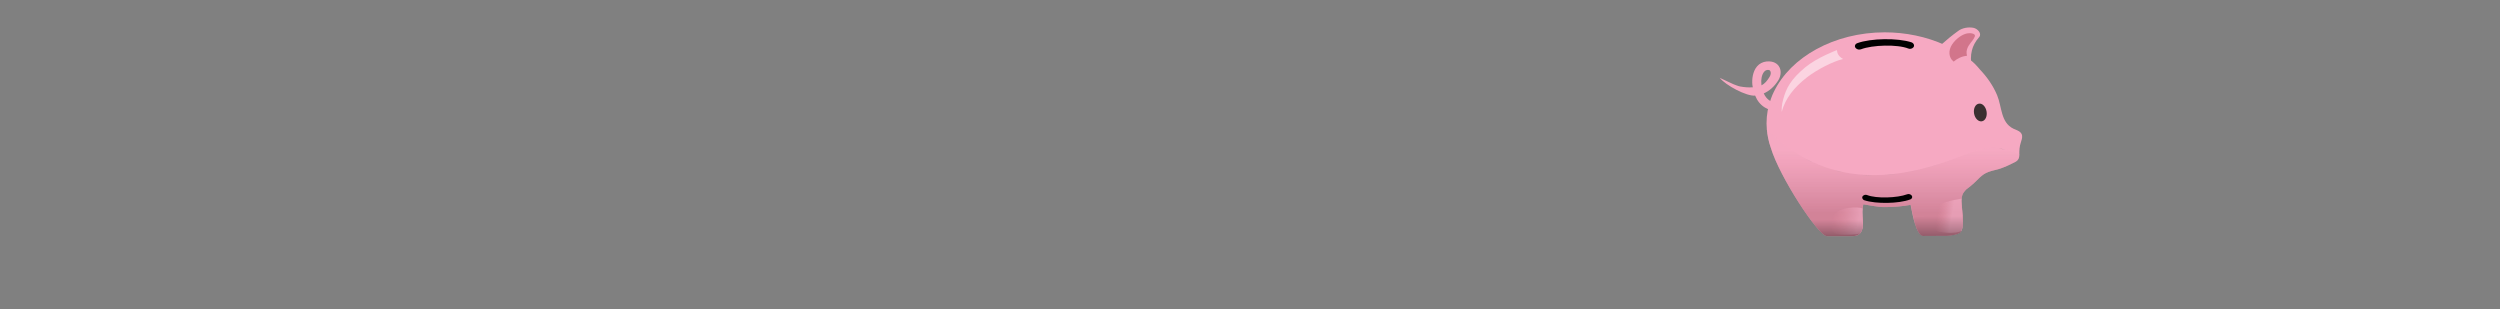 <?xml version="1.0" encoding="utf-8"?>
<!-- Generator: Adobe Illustrator 17.0.0, SVG Export Plug-In . SVG Version: 6.00 Build 0)  -->
<!DOCTYPE svg PUBLIC "-//W3C//DTD SVG 1.1//EN" "http://www.w3.org/Graphics/SVG/1.1/DTD/svg11.dtd">
<svg version="1.1" id="Layer_1" xmlns="http://www.w3.org/2000/svg" xmlns:xlink="http://www.w3.org/1999/xlink" x="0px" y="0px"
	 width="728px" height="90px" viewBox="0 0 728 90" style="enable-background:new 0 0 728 90;" xml:space="preserve">
<rect x="0" y="0" width="728" height="90" fill="#808080" stroke="none"/>
<style type="text/css">
	.st0{fill:#F6A9C2;}
	.st1{fill:none;}
	.st2{opacity:0.5;fill:#FFFFFF;enable-background:new    ;}
	.st3{fill:#3B3030;}
	.st4{fill:#D2758B;}
	.st5{fill:#010101;}
	.st6{opacity:0.53;clip-path:url(#SVGID_2_);fill:url(#SVGID_3_);enable-background:new    ;}
	.st7{opacity:0.53;clip-path:url(#SVGID_5_);fill:url(#SVGID_6_);enable-background:new    ;}
	.st8{opacity:0.53;clip-path:url(#SVGID_8_);fill:url(#SVGID_9_);enable-background:new    ;}
	.st9{fill:url(#SVGID_10_);}
	.st10{opacity:0.53;clip-path:url(#SVGID_12_);fill:url(#SVGID_13_);enable-background:new    ;}
	.st11{clip-path:url(#SVGID_15_);fill:url(#SVGID_16_);}
</style>
<g>
	<path class="st0" d="M588.836,39.529c-0.121-1.253-1.577-1.617-2.547-2.062c-3.719-1.819-3.315-6.387-4.73-9.742
		c-1.132-2.708-2.83-5.174-4.891-7.357c-2.183-2.587-2.991-3.396-10.268-7.236c-5.457-2.506-11.602-3.719-17.585-3.719
		c-14.755,0.04-27.368,7.196-32.259,17.302c-0.323,0.606-0.566,1.253-0.808,1.9c-0.889,2.345-1.334,4.811-1.334,7.357
		c0,0.526,0.04,1.091,0.081,1.617c3.557,3.679,7.276,6.468,11.076,8.53c0.93,0.526,1.9,0.97,2.83,1.415
		c1.172,0.526,2.385,1.011,3.557,1.374c0.728,0.243,1.415,0.445,2.143,0.647c0.97,0.243,1.9,0.485,2.87,0.687
		c0.728,0.162,1.415,0.283,2.142,0.364c-0.728-0.121-1.415-0.243-2.142-0.364c-0.97-0.202-1.9-0.404-2.87-0.687
		c-0.728-0.202-1.415-0.404-2.143-0.647c-1.213-0.404-2.385-0.849-3.557-1.374c-0.97-0.404-1.9-0.889-2.83-1.415
		c-3.76-2.062-7.479-4.851-11.076-8.53c0.162,1.819,0.526,3.638,1.132,5.336l0,0c2.506,8.53,13.906,25.831,16.372,25.831h7.64
		c1.011,0,1.698-0.364,2.142-0.93c0.606-0.768,0.768-1.94,0.728-3.072c-0.04-0.687-0.283-3.194-0.121-3.881
		c0.04-0.162,0.121-1.172,0.202-1.334c0,0,0-0.04,0.04-0.04c2.021,0.283,4.083,0.808,6.185,0.808c2.506,0,5.053-0.202,7.559-0.647
		c0.445,2.183,1.536,9.015,3.679,9.015c0,0,6.913-0.04,6.953-0.04c0.97,0,3.436-0.364,3.962-1.091
		c0.243-0.323,0.404-0.728,0.485-1.172c0.404-2.425-0.081-4.932-0.243-7.357c-0.04-0.323-0.04-0.647,0-0.97
		c0.04-0.445,0.081-0.849,0.243-1.294c0.202-0.566,0.647-1.091,1.051-1.536c0.889-0.647,1.738-1.334,2.506-2.062
		c2.304-2.264,2.789-2.911,6.104-3.679c2.021-0.445,3.881-1.374,5.7-2.304c0.889-0.445,1.213-1.172,1.213-2.102
		c0-0.04,0-0.081,0-0.121c0-1.213,0.04-2.264,0.445-3.477C588.633,40.904,588.916,40.216,588.836,39.529z M541.943,50.929
		c1.172,0.081,2.345,0.121,3.517,0.162C544.287,51.091,543.115,51.01,541.943,50.929z M570.038,45.916
		c-0.202,0.081-0.445,0.162-0.647,0.243c-3.194,1.213-6.751,2.385-10.551,3.274c-1.496,0.364-2.991,0.647-4.528,0.889
		c-0.647,0.121-1.334,0.202-1.981,0.283c-1.132,0.162-2.264,0.243-3.396,0.323c-0.445,0.04-0.93,0.04-1.374,0.081
		c0.445,0,0.93-0.04,1.374-0.081c1.132-0.081,2.264-0.202,3.396-0.323c0.687-0.081,1.334-0.202,1.981-0.283
		c1.536-0.243,3.072-0.566,4.528-0.889c3.881-0.93,7.479-2.102,10.551-3.274C569.634,46.078,569.836,45.997,570.038,45.916
		c2.789-1.091,5.579-2.304,8.489-2.668C575.617,43.612,572.827,44.825,570.038,45.916z M579.902,43.127c0.364,0,0.687,0,1.051,0
		C580.589,43.127,580.265,43.127,579.902,43.127z M585.036,43.895c-0.323-0.121-0.687-0.202-1.011-0.283
		c-0.687-0.162-1.334-0.283-2.062-0.404c0.687,0.081,1.374,0.202,2.062,0.404C584.389,43.693,584.712,43.774,585.036,43.895
		c0.323,0.121,0.647,0.202,1.011,0.323C585.723,44.097,585.359,43.976,585.036,43.895z"/>
	<line class="st1" x1="568.947" y1="11.757" x2="569.108" y2="11.596"/>
	<path class="st0" d="M515.343,29.302c-0.728-0.445-1.294-1.132-1.738-2.102c1.657-0.728,3.072-1.981,4.204-3.76
		c0.889-1.415,0.97-3.072,0.162-4.204c-0.404-0.606-1.455-1.536-3.557-1.334c-1.091,0.121-2.062,0.606-2.749,1.415
		c-1.294,1.496-1.536,3.84-1.374,5.376c0.04,0.243,0.081,0.485,0.121,0.728c-1.334,0.081-2.345,0-3.719-0.243
		c-0.606-0.121-1.334-0.445-1.9-0.647l-4.002-1.86c1.738,2.183,7.802,5.417,10.308,5.174c0.606,1.496,1.536,2.668,2.789,3.436
		c0.93,0.566,1.981,0.889,3.032,1.011c0.243-0.808,0.566-1.617,1.051-2.345C517.041,29.949,516.111,29.746,515.343,29.302z
		 M512.918,24.491c-0.162-1.172,0.081-2.789,0.808-3.598c0.283-0.323,0.566-0.485,0.97-0.526c0.081,0,0.162,0,0.202,0
		c0.323,0,0.445,0.081,0.606,0.323c0.202,0.283,0.243,1.011-0.202,1.698c-0.728,1.172-1.374,1.94-2.345,2.466
		C512.958,24.693,512.918,24.612,512.918,24.491z"/>
	<path class="st2" d="M525.692,19.6c-4.164,3.477-5.538,5.983-6.427,9.338c-0.121,0.404-0.202,0.808-0.283,1.213
		c-0.121,0.808-0.202,1.617-0.162,2.425c0-0.04,0-0.081,0.04-0.081c1.011-3.76,3.517-7.034,7.398-10.025
		c2.911-2.223,7.357-4.528,10.43-5.296c-1.455-0.849-1.698-1.779-1.779-2.587C534.909,14.587,529.088,16.77,525.692,19.6z"/>
	<path class="st3" d="M576.223,30.191c-1.011,0.162-1.617,1.455-1.374,2.87c0.243,1.415,1.253,2.425,2.264,2.264
		c1.011-0.162,1.617-1.455,1.374-2.87C578.244,31.04,577.234,29.989,576.223,30.191z"/>
	<path class="st0" d="M563.004,15.84c2.345,4.002,6.791,5.902,10.551,4.528c0.404-0.162,0.647-0.566,0.566-0.97
		c-0.243-1.657-0.283-3.194,0.081-4.649c0.323-1.374,1.011-2.668,2.143-3.962c0.809-0.93-0.364-2.466-1.779-2.708
		c-1.536-0.243-3.153,0.081-4.285,0.889c-3.84,2.749-6.751,5.7-7.074,6.023C562.923,15.315,562.762,15.396,563.004,15.84z"/>
	<path class="st4" d="M568.906,17.942c1.091-0.93,2.426-1.577,3.881-1.698c-0.081-0.445-0.162-0.849-0.121-1.213
		c0.202-1.455,0.889-2.143,1.779-3.315c0.162-0.202,0.526-0.808,0.606-1.051c0.404-1.051-1.657-1.091-2.264-0.93
		c-1.536,0.323-3.274,1.617-4.325,3.194C567.289,14.668,567.41,16.811,568.906,17.942z"/>
	<path class="st5" d="M556.617,12.323c-3.962-1.294-11.804-1.213-15.766,0.243c-0.687,0.243-0.93,0.97-0.445,1.455l0.04,0.04
		c0.364,0.364,0.97,0.485,1.496,0.283c3.274-1.253,10.551-1.496,13.785-0.202c0.485,0.202,1.091,0.04,1.415-0.323l0.04-0.04
		C557.587,13.294,557.304,12.566,556.617,12.323z"/>
	<g>
		<g>
			<g>
				<g>
					<defs>
						<path id="SVGID_1_" d="M588.836,39.529c-0.121-1.253-1.577-1.617-2.547-2.062c-3.719-1.819-3.315-6.387-4.73-9.742
							c-1.132-2.708-2.83-5.174-4.891-7.357c-2.183-2.587-2.991-3.396-10.268-7.236c-5.457-2.506-11.602-3.719-17.585-3.719
							c-14.755,0.04-27.368,7.196-32.259,17.302c-0.323,0.606-0.566,1.253-0.808,1.9c-0.889,2.345-1.334,4.811-1.334,7.357
							c0,0.526,0.04,1.091,0.081,1.617c3.557,3.679,7.276,6.468,11.076,8.53c0.93,0.526,1.9,0.97,2.83,1.415
							c1.172,0.526,2.385,1.011,3.557,1.374c0.728,0.243,1.415,0.445,2.143,0.647c0.97,0.243,1.9,0.485,2.87,0.687
							c0.728,0.162,1.415,0.283,2.142,0.364c-0.728-0.121-1.415-0.243-2.142-0.364c-0.97-0.202-1.9-0.404-2.87-0.687
							c-0.728-0.202-1.415-0.404-2.143-0.647c-1.213-0.404-2.385-0.849-3.557-1.374c-0.97-0.404-1.9-0.889-2.83-1.415
							c-3.76-2.062-7.479-4.851-11.076-8.53c0.162,1.819,0.526,3.638,1.132,5.336l0,0c2.506,8.53,13.906,25.831,16.372,25.831h7.64
							c1.011,0,1.698-0.364,2.142-0.93c0.606-0.768,0.768-1.94,0.728-3.072c-0.04-0.687-0.283-3.194-0.121-3.881
							c0.04-0.162,0.121-1.172,0.202-1.334c0,0,0-0.04,0.04-0.04c2.021,0.283,4.083,0.808,6.185,0.808
							c2.506,0,5.053-0.202,7.559-0.647c0.445,2.183,1.536,9.015,3.679,9.015c0,0,6.913-0.04,6.953-0.04
							c0.97,0,3.436-0.364,3.962-1.091c0.243-0.323,0.404-0.728,0.485-1.172c0.404-2.425-0.081-4.932-0.243-7.357
							c-0.04-0.323-0.04-0.647,0-0.97c0.04-0.445,0.081-0.849,0.243-1.294c0.202-0.566,0.647-1.091,1.051-1.536
							c0.889-0.647,1.738-1.334,2.506-2.062c2.304-2.264,2.789-2.911,6.104-3.679c2.021-0.445,3.881-1.374,5.7-2.304
							c0.889-0.445,1.213-1.172,1.213-2.102c0-0.04,0-0.081,0-0.121c0-1.213,0.04-2.264,0.445-3.477
							C588.633,40.904,588.916,40.216,588.836,39.529z M541.943,50.929c1.172,0.081,2.345,0.121,3.517,0.162
							C544.287,51.091,543.115,51.01,541.943,50.929z M570.038,45.916c-0.202,0.081-0.445,0.162-0.647,0.243
							c-3.194,1.213-6.751,2.385-10.551,3.274c-1.496,0.364-2.991,0.647-4.528,0.889c-0.647,0.121-1.334,0.202-1.981,0.283
							c-1.132,0.162-2.264,0.243-3.396,0.323c-0.445,0.04-0.93,0.04-1.374,0.081c0.445,0,0.93-0.04,1.374-0.081
							c1.132-0.081,2.264-0.202,3.396-0.323c0.687-0.081,1.334-0.202,1.981-0.283c1.536-0.243,3.072-0.566,4.528-0.889
							c3.881-0.93,7.479-2.102,10.551-3.274C569.634,46.078,569.836,45.997,570.038,45.916c2.789-1.091,5.579-2.304,8.489-2.668
							C575.617,43.612,572.827,44.825,570.038,45.916z M579.902,43.127c0.364,0,0.687,0,1.051,0
							C580.589,43.127,580.265,43.127,579.902,43.127z M585.036,43.895c-0.323-0.121-0.687-0.202-1.011-0.283
							c-0.687-0.162-1.334-0.283-2.062-0.404c0.687,0.081,1.374,0.202,2.062,0.404C584.389,43.693,584.712,43.774,585.036,43.895
							c0.323,0.121,0.647,0.202,1.011,0.323C585.723,44.097,585.359,43.976,585.036,43.895z"/>
					</defs>
					<clipPath id="SVGID_2_">
						<use xlink:href="#SVGID_1_"  style="overflow:visible;"/>
					</clipPath>
					
						<linearGradient id="SVGID_3_" gradientUnits="userSpaceOnUse" x1="474.73" y1="-65.134" x2="474.73" y2="-96.29" gradientTransform="matrix(0.599 0 0 -0.599 266.991 4.47)">
						<stop  offset="0" style="stop-color:#F6A9C2;stop-opacity:0.7"/>
						<stop  offset="1" style="stop-color:#B16073"/>
					</linearGradient>
					<path class="st6" d="M520.316,53.314c4.325,7.681,9.985,15.442,11.602,15.442h7.64c0.647,0,1.698-0.323,2.021-0.728
						c1.819-1.86,0.243-5.781,0.808-7.276c0.04-0.162,0.081-1.051,0.202-1.213c0,0,0-0.04,0.04-0.04
						c2.021,0.283,4.083,0.808,6.225,0.808c2.506,0,5.053-0.202,7.559-0.647c0.445,2.183,1.536,9.055,3.679,9.055l6.953-0.04
						c0.97,0,3.436-0.364,3.962-1.091c1.334-2.547,0.202-6.347,0.243-8.327c0-0.081-0.121-1.172,0-1.172
						c0.04-0.445,0.081-0.849,0.243-1.294c0.202-0.566,0.647-1.091,1.051-1.536c0.889-0.647,1.738-1.334,2.506-2.102
						c2.304-2.264,2.83-2.951,6.104-3.679c2.021-0.445,3.881-1.374,5.7-2.304c0.889-0.445,1.213-1.172,1.213-2.102
						c0-0.04,0-0.081,0-0.121c-2.587-1.172-5.296-1.981-8.085-1.9c-3.679,0.121-7.074,1.738-10.51,3.032
						c-3.194,1.213-6.751,2.385-10.551,3.274c-13.542,3.194-30.157,2.911-44.467-11.885c0.162,1.86,0.526,3.638,1.132,5.336l0,0
						C516.394,45.714,518.173,49.514,520.316,53.314"/>
				</g>
			</g>
		</g>
		<g>
			<g>
				<g>
					<defs>
						<path id="SVGID_4_" d="M588.836,39.529c-0.121-1.253-1.577-1.617-2.547-2.062c-3.719-1.819-3.315-6.387-4.73-9.742
							c-1.132-2.708-2.83-5.174-4.891-7.357c-2.183-2.587-2.991-3.396-10.268-7.236c-5.457-2.506-11.602-3.719-17.585-3.719
							c-14.755,0.04-27.368,7.196-32.259,17.302c-0.323,0.606-0.566,1.253-0.808,1.9c-0.889,2.345-1.334,4.811-1.334,7.357
							c0,0.526,0.04,1.091,0.081,1.617c3.557,3.679,7.276,6.468,11.076,8.53c0.93,0.526,1.9,0.97,2.83,1.415
							c1.172,0.526,2.385,1.011,3.557,1.374c0.728,0.243,1.415,0.445,2.143,0.647c0.97,0.243,1.9,0.485,2.87,0.687
							c0.728,0.162,1.415,0.283,2.142,0.364c-0.728-0.121-1.415-0.243-2.142-0.364c-0.97-0.202-1.9-0.404-2.87-0.687
							c-0.728-0.202-1.415-0.404-2.143-0.647c-1.213-0.404-2.385-0.849-3.557-1.374c-0.97-0.404-1.9-0.889-2.83-1.415
							c-3.76-2.062-7.479-4.851-11.076-8.53c0.162,1.819,0.526,3.638,1.132,5.336l0,0c2.506,8.53,13.906,25.831,16.372,25.831h7.64
							c1.011,0,1.698-0.364,2.142-0.93c0.606-0.768,0.768-1.94,0.728-3.072c-0.04-0.687-0.283-3.194-0.121-3.881
							c0.04-0.162,0.121-1.172,0.202-1.334c0,0,0-0.04,0.04-0.04c2.021,0.283,4.083,0.808,6.185,0.808
							c2.506,0,5.053-0.202,7.559-0.647c0.445,2.183,1.536,9.015,3.679,9.015c0,0,6.913-0.04,6.953-0.04
							c0.97,0,3.436-0.364,3.962-1.091c0.243-0.323,0.404-0.728,0.485-1.172c0.404-2.425-0.081-4.932-0.243-7.357
							c-0.04-0.323-0.04-0.647,0-0.97c0.04-0.445,0.081-0.849,0.243-1.294c0.202-0.566,0.647-1.091,1.051-1.536
							c0.889-0.647,1.738-1.334,2.506-2.062c2.304-2.264,2.789-2.911,6.104-3.679c2.021-0.445,3.881-1.374,5.7-2.304
							c0.889-0.445,1.213-1.172,1.213-2.102c0-0.04,0-0.081,0-0.121c0-1.213,0.04-2.264,0.445-3.477
							C588.633,40.904,588.916,40.216,588.836,39.529z M541.943,50.929c1.172,0.081,2.345,0.121,3.517,0.162
							C544.287,51.091,543.115,51.01,541.943,50.929z M570.038,45.916c-0.202,0.081-0.445,0.162-0.647,0.243
							c-3.194,1.213-6.751,2.385-10.551,3.274c-1.496,0.364-2.991,0.647-4.528,0.889c-0.647,0.121-1.334,0.202-1.981,0.283
							c-1.132,0.162-2.264,0.243-3.396,0.323c-0.445,0.04-0.93,0.04-1.374,0.081c0.445,0,0.93-0.04,1.374-0.081
							c1.132-0.081,2.264-0.202,3.396-0.323c0.687-0.081,1.334-0.202,1.981-0.283c1.536-0.243,3.072-0.566,4.528-0.889
							c3.881-0.93,7.479-2.102,10.551-3.274C569.634,46.078,569.836,45.997,570.038,45.916c2.789-1.091,5.579-2.304,8.489-2.668
							C575.617,43.612,572.827,44.825,570.038,45.916z M579.902,43.127c0.364,0,0.687,0,1.051,0
							C580.589,43.127,580.265,43.127,579.902,43.127z M585.036,43.895c-0.323-0.121-0.687-0.202-1.011-0.283
							c-0.687-0.162-1.334-0.283-2.062-0.404c0.687,0.081,1.374,0.202,2.062,0.404C584.389,43.693,584.712,43.774,585.036,43.895
							c0.323,0.121,0.647,0.202,1.011,0.323C585.723,44.097,585.359,43.976,585.036,43.895z"/>
					</defs>
					<clipPath id="SVGID_5_">
						<use xlink:href="#SVGID_4_"  style="overflow:visible;"/>
					</clipPath>
					
						<linearGradient id="SVGID_6_" gradientUnits="userSpaceOnUse" x1="496.312" y1="-96.056" x2="503.132" y2="-97.283" gradientTransform="matrix(0.599 0 0 -0.599 266.991 4.47)">
						<stop  offset="0" style="stop-color:#F493AA;stop-opacity:0"/>
						<stop  offset="0.307" style="stop-color:#F6A2B8;stop-opacity:0.308"/>
						<stop  offset="0.697" style="stop-color:#F5AEC6;stop-opacity:0.697"/>
						<stop  offset="1" style="stop-color:#F7B3CB"/>
					</linearGradient>
					<path class="st7" d="M571.089,67.301c-1.86,0.808-5.094,0.445-6.549,0.162c-0.202-0.04-0.445-0.121-0.647-0.202
						c-1.011-0.566-1.172-2.021-1.294-3.032c-0.121-0.97-0.566-2.789,0.283-3.477c2.183-1.779,5.336-2.385,8.044-2.87
						c0.081,0,0.162-0.04,0.283-0.04c-0.04,0.93,0,1.819,0.081,2.668C571.655,63.663,571.776,66.048,571.089,67.301z"/>
				</g>
			</g>
		</g>
		<g>
			<g>
				<g>
					<defs>
						<path id="SVGID_7_" d="M588.836,39.529c-0.121-1.253-1.577-1.617-2.547-2.062c-3.719-1.819-3.315-6.387-4.73-9.742
							c-1.132-2.708-2.83-5.174-4.891-7.357c-2.183-2.587-2.991-3.396-10.268-7.236c-5.457-2.506-11.602-3.719-17.585-3.719
							c-14.755,0.04-27.368,7.196-32.259,17.302c-0.323,0.606-0.566,1.253-0.808,1.9c-0.889,2.345-1.334,4.811-1.334,7.357
							c0,0.526,0.04,1.091,0.081,1.617c3.557,3.679,7.276,6.468,11.076,8.53c0.93,0.526,1.9,0.97,2.83,1.415
							c1.172,0.526,2.385,1.011,3.557,1.374c0.728,0.243,1.415,0.445,2.143,0.647c0.97,0.243,1.9,0.485,2.87,0.687
							c0.728,0.162,1.415,0.283,2.142,0.364c-0.728-0.121-1.415-0.243-2.142-0.364c-0.97-0.202-1.9-0.404-2.87-0.687
							c-0.728-0.202-1.415-0.404-2.143-0.647c-1.213-0.404-2.385-0.849-3.557-1.374c-0.97-0.404-1.9-0.889-2.83-1.415
							c-3.76-2.062-7.479-4.851-11.076-8.53c0.162,1.819,0.526,3.638,1.132,5.336l0,0c2.506,8.53,13.906,25.831,16.372,25.831h7.64
							c1.011,0,1.698-0.364,2.142-0.93c0.606-0.768,0.768-1.94,0.728-3.072c-0.04-0.687-0.283-3.194-0.121-3.881
							c0.04-0.162,0.121-1.172,0.202-1.334c0,0,0-0.04,0.04-0.04c2.021,0.283,4.083,0.808,6.185,0.808
							c2.506,0,5.053-0.202,7.559-0.647c0.445,2.183,1.536,9.015,3.679,9.015c0,0,6.913-0.04,6.953-0.04
							c0.97,0,3.436-0.364,3.962-1.091c0.243-0.323,0.404-0.728,0.485-1.172c0.404-2.425-0.081-4.932-0.243-7.357
							c-0.04-0.323-0.04-0.647,0-0.97c0.04-0.445,0.081-0.849,0.243-1.294c0.202-0.566,0.647-1.091,1.051-1.536
							c0.889-0.647,1.738-1.334,2.506-2.062c2.304-2.264,2.789-2.911,6.104-3.679c2.021-0.445,3.881-1.374,5.7-2.304
							c0.889-0.445,1.213-1.172,1.213-2.102c0-0.04,0-0.081,0-0.121c0-1.213,0.04-2.264,0.445-3.477
							C588.633,40.904,588.916,40.216,588.836,39.529z M541.943,50.929c1.172,0.081,2.345,0.121,3.517,0.162
							C544.287,51.091,543.115,51.01,541.943,50.929z M570.038,45.916c-0.202,0.081-0.445,0.162-0.647,0.243
							c-3.194,1.213-6.751,2.385-10.551,3.274c-1.496,0.364-2.991,0.647-4.528,0.889c-0.647,0.121-1.334,0.202-1.981,0.283
							c-1.132,0.162-2.264,0.243-3.396,0.323c-0.445,0.04-0.93,0.04-1.374,0.081c0.445,0,0.93-0.04,1.374-0.081
							c1.132-0.081,2.264-0.202,3.396-0.323c0.687-0.081,1.334-0.202,1.981-0.283c1.536-0.243,3.072-0.566,4.528-0.889
							c3.881-0.93,7.479-2.102,10.551-3.274C569.634,46.078,569.836,45.997,570.038,45.916c2.789-1.091,5.579-2.304,8.489-2.668
							C575.617,43.612,572.827,44.825,570.038,45.916z M579.902,43.127c0.364,0,0.687,0,1.051,0
							C580.589,43.127,580.265,43.127,579.902,43.127z M585.036,43.895c-0.323-0.121-0.687-0.202-1.011-0.283
							c-0.687-0.162-1.334-0.283-2.062-0.404c0.687,0.081,1.374,0.202,2.062,0.404C584.389,43.693,584.712,43.774,585.036,43.895
							c0.323,0.121,0.647,0.202,1.011,0.323C585.723,44.097,585.359,43.976,585.036,43.895z"/>
					</defs>
					<clipPath id="SVGID_8_">
						<use xlink:href="#SVGID_7_"  style="overflow:visible;"/>
					</clipPath>
					
						<linearGradient id="SVGID_9_" gradientUnits="userSpaceOnUse" x1="445.103" y1="-98.515" x2="457.483" y2="-100.753" gradientTransform="matrix(0.599 0 0 -0.599 266.991 4.47)">
						<stop  offset="0" style="stop-color:#F493AA;stop-opacity:0"/>
						<stop  offset="0.307" style="stop-color:#F6A2B8;stop-opacity:0.308"/>
						<stop  offset="0.697" style="stop-color:#F5AEC6;stop-opacity:0.697"/>
						<stop  offset="1" style="stop-color:#F7B3CB"/>
					</linearGradient>
					<path class="st8" d="M542.387,60.712c-1.091-0.566-6.67-0.606-8.813,2.143c-0.97,1.253-0.93,4.528,0.808,5.134
						c1.455,0.526,4.608,0.364,6.145,0.202c1.051-0.081,1.334-0.162,1.859-1.779c0,0,0.121-1.132,0.121-1.294
						C542.428,62.895,542.226,61.884,542.387,60.712z"/>
				</g>
			</g>
		</g>
	</g>
	<g>
		
			<linearGradient id="SVGID_10_" gradientUnits="userSpaceOnUse" x1="496.593" y1="-97.66" x2="496.593" y2="-107.367" gradientTransform="matrix(0.599 0 0 -0.599 266.991 4.47)">
			<stop  offset="0" style="stop-color:#010101;stop-opacity:0"/>
			<stop  offset="0.859" style="stop-color:#010101;stop-opacity:0.258"/>
			<stop  offset="1" style="stop-color:#010101;stop-opacity:0.3"/>
		</linearGradient>
		<path class="st9" d="M557.102,63.299c0.606,2.587,1.577,5.417,2.951,5.417l6.953-0.04c0.97,0,3.436-0.364,3.962-1.091
			c0.808-1.577,0.687-3.679,0.485-5.498"/>
	</g>
	<g>
		<g>
			<g>
				<g>
					<defs>
						<path id="SVGID_11_" d="M542.387,63.339c-0.04-0.445-0.04-0.93-0.081-1.334 M527.188,63.946
							c2.143,2.87,3.962,4.811,4.77,4.811h7.64c1.011,0,1.698-0.364,2.143-0.93c0.606-0.768,0.768-1.94,0.728-3.072
							c0-0.243-0.04-0.808-0.081-1.415"/>
					</defs>
					<clipPath id="SVGID_12_">
						<use xlink:href="#SVGID_11_"  style="overflow:visible;"/>
					</clipPath>
					
						<linearGradient id="SVGID_13_" gradientUnits="userSpaceOnUse" x1="428.419" y1="-83.69" x2="428.419" y2="-98.522" gradientTransform="matrix(0.599 0 0 -0.599 266.991 4.47)">
						<stop  offset="0" style="stop-color:#F6A9C2"/>
						<stop  offset="0.299" style="stop-color:#E593AB"/>
						<stop  offset="0.751" style="stop-color:#D3788F"/>
						<stop  offset="1" style="stop-color:#CE7087"/>
					</linearGradient>
					<path class="st10" d="M520.316,53.314c2.021,3.638,4.366,7.276,6.428,10.106"/>
				</g>
			</g>
		</g>
		<g>
			<g>
				<g>
					<defs>
						<path id="SVGID_14_" d="M542.387,63.339c-0.04-0.445-0.04-0.93-0.081-1.334 M527.188,63.946
							c2.143,2.87,3.962,4.811,4.77,4.811h7.64c1.011,0,1.698-0.364,2.143-0.93c0.606-0.768,0.768-1.94,0.728-3.072
							c0-0.243-0.04-0.808-0.081-1.415"/>
					</defs>
					<clipPath id="SVGID_15_">
						<use xlink:href="#SVGID_14_"  style="overflow:visible;"/>
					</clipPath>
					
						<linearGradient id="SVGID_16_" gradientUnits="userSpaceOnUse" x1="446.937" y1="-99.45" x2="446.937" y2="-107.438" gradientTransform="matrix(0.599 0 0 -0.599 266.991 4.47)">
						<stop  offset="0" style="stop-color:#010101;stop-opacity:0"/>
						<stop  offset="0.859" style="stop-color:#010101;stop-opacity:0.258"/>
						<stop  offset="1" style="stop-color:#010101;stop-opacity:0.3"/>
					</linearGradient>
					<path class="st11" d="M526.743,63.42c2.304,3.194,4.325,5.376,5.174,5.376h7.64c0.647,0,1.698-0.323,2.021-0.728
						c1.091-1.132,0.97-3.032,0.808-4.689"/>
				</g>
			</g>
		</g>
	</g>
	<path class="st5" d="M542.913,58.327c3.355,1.091,9.985,1.011,13.34-0.243c0.566-0.202,0.768-0.808,0.364-1.213l-0.04-0.04
		c-0.323-0.323-0.808-0.404-1.253-0.243c-2.749,1.051-8.934,1.294-11.642,0.202c-0.404-0.162-0.93-0.04-1.213,0.283l-0.04,0.04
		C542.104,57.518,542.347,58.125,542.913,58.327z"/>
</g>
</svg>
